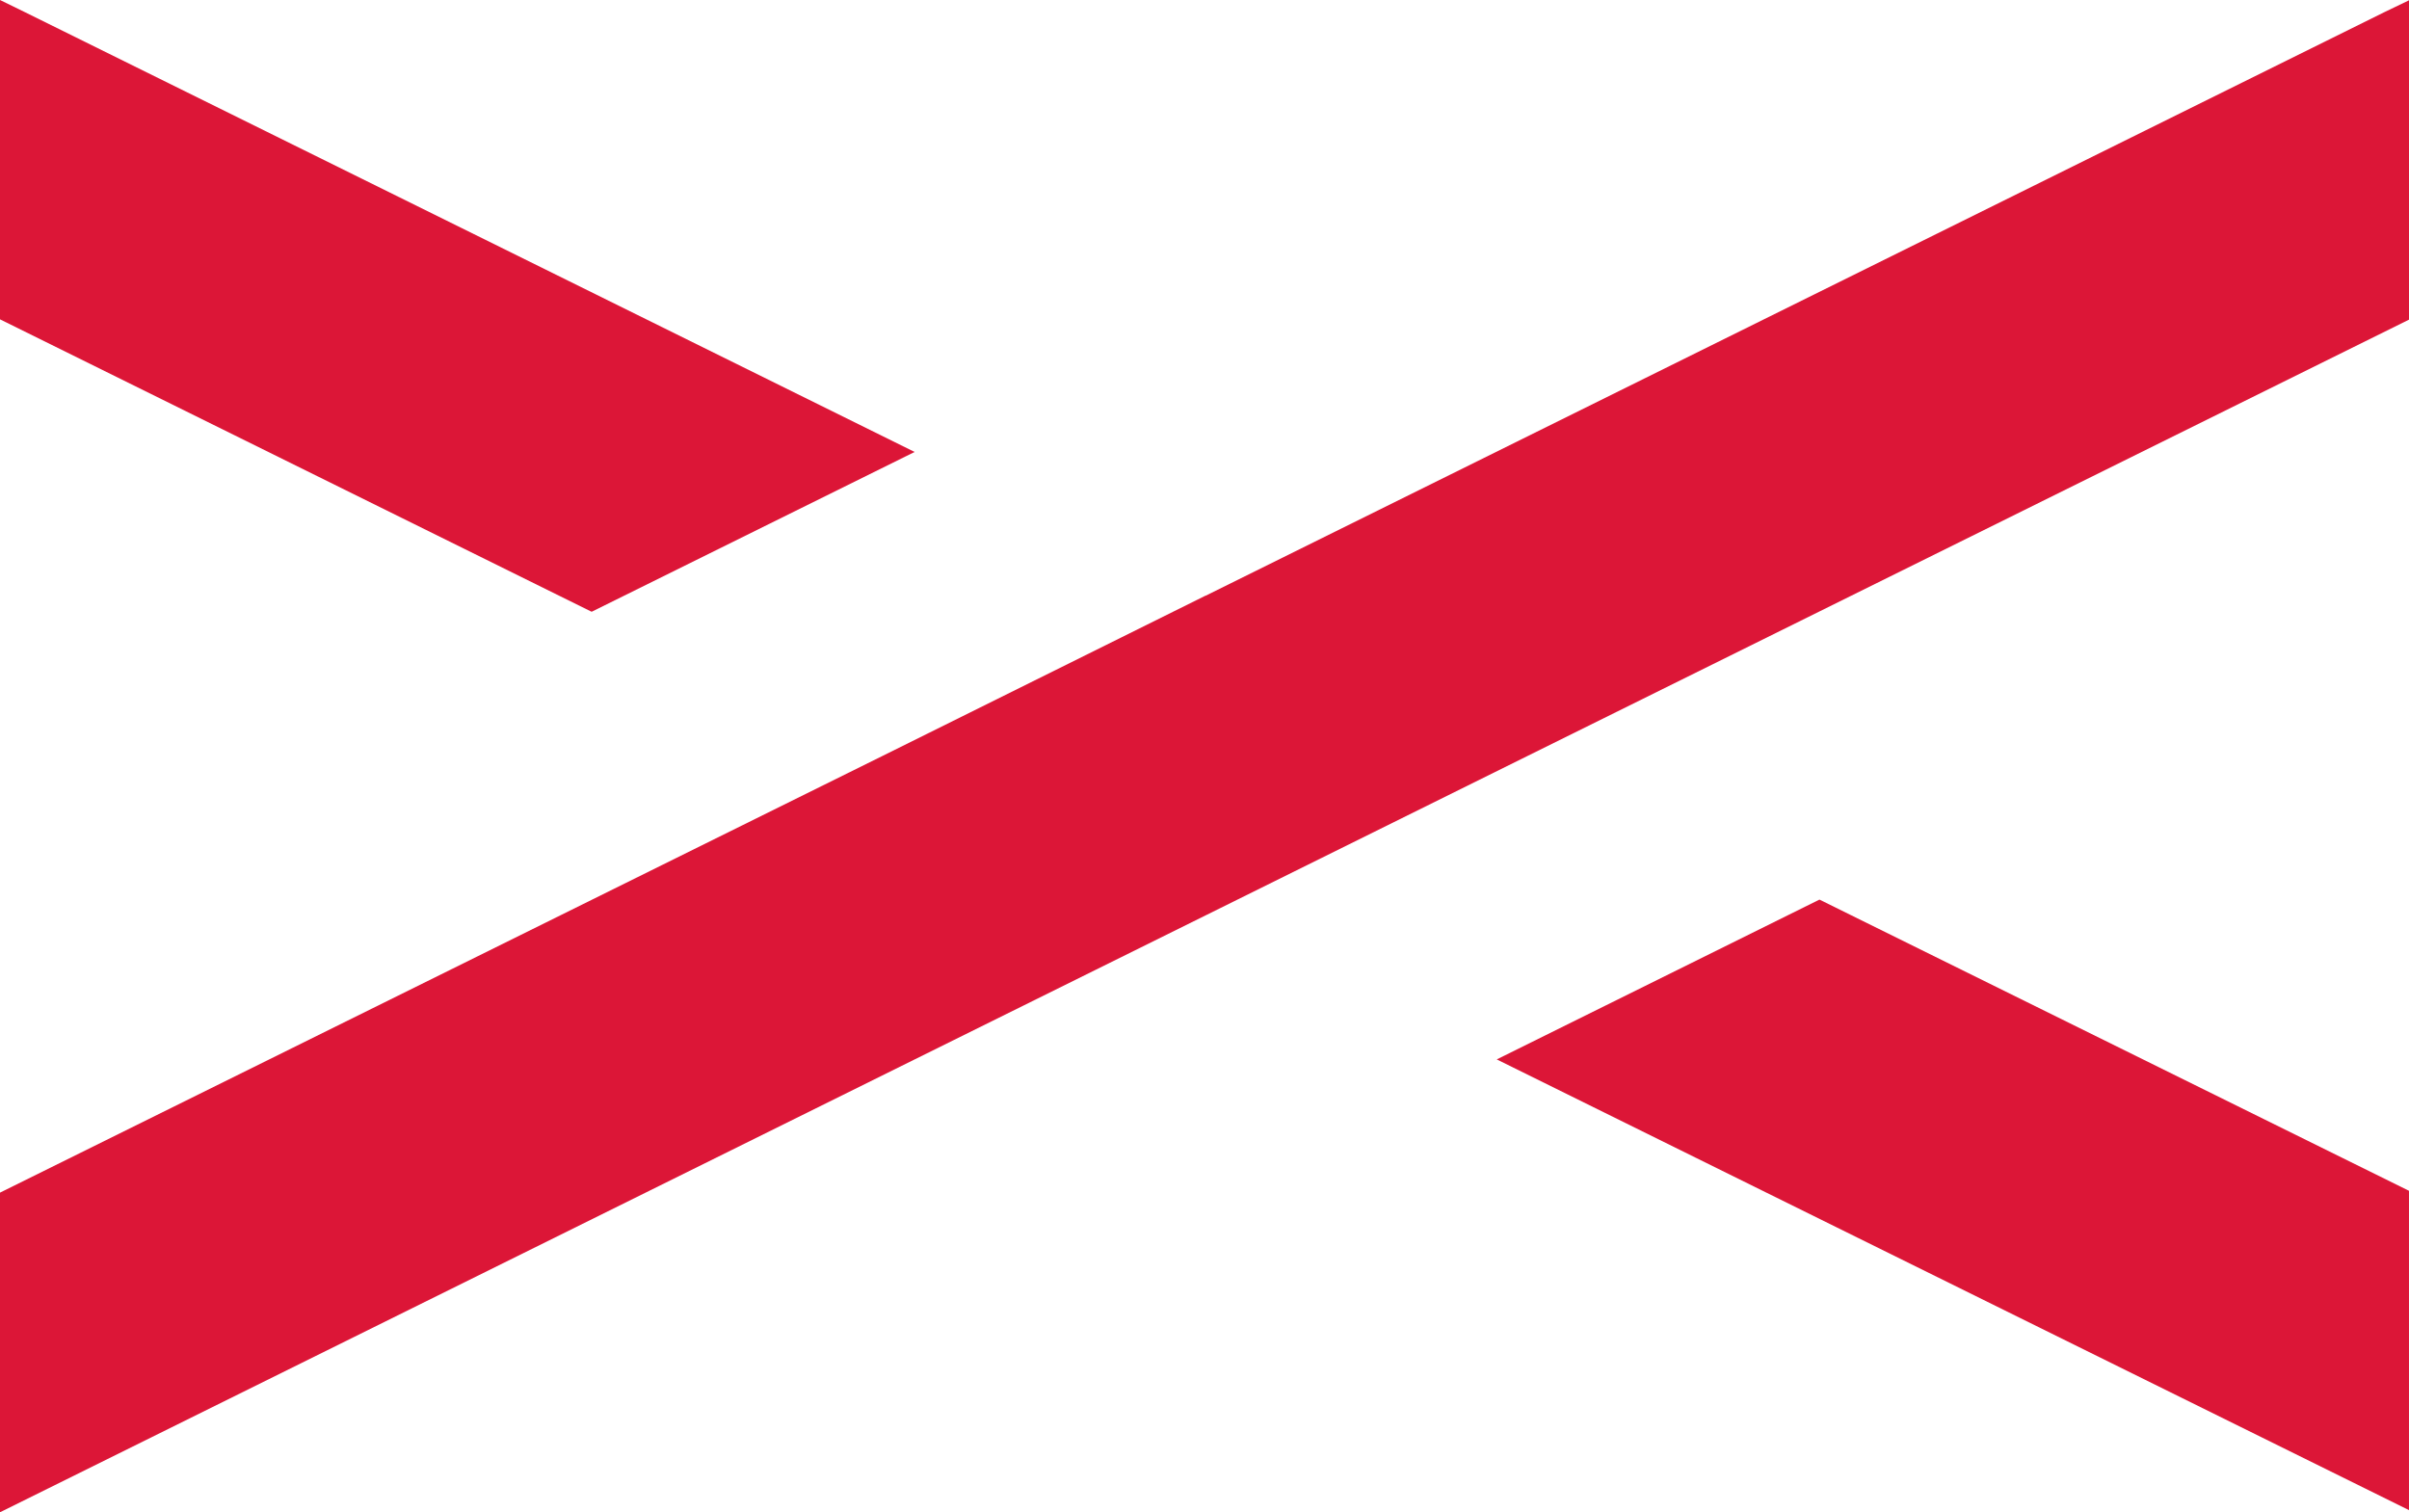 
<svg viewBox="0 0 368 231" fill="none" xmlns="http://www.w3.org/2000/svg">
<path fill-rule="evenodd" clip-rule="evenodd" d="M139.717 69.036L3.867 1.889L0 0V48.778L90.379 93.448L139.717 69.036ZM367.999 230.671V181.893L277.942 137.411L228.645 161.824L367.999 230.671ZM364.174 1.888L368 0.046V48.825L233.479 115.404L184.181 139.817L0 230.999V182.174L134.843 115.452L184.141 90.992H184.181L364.174 1.888Z" fill="#DC1637"/>
</svg>
